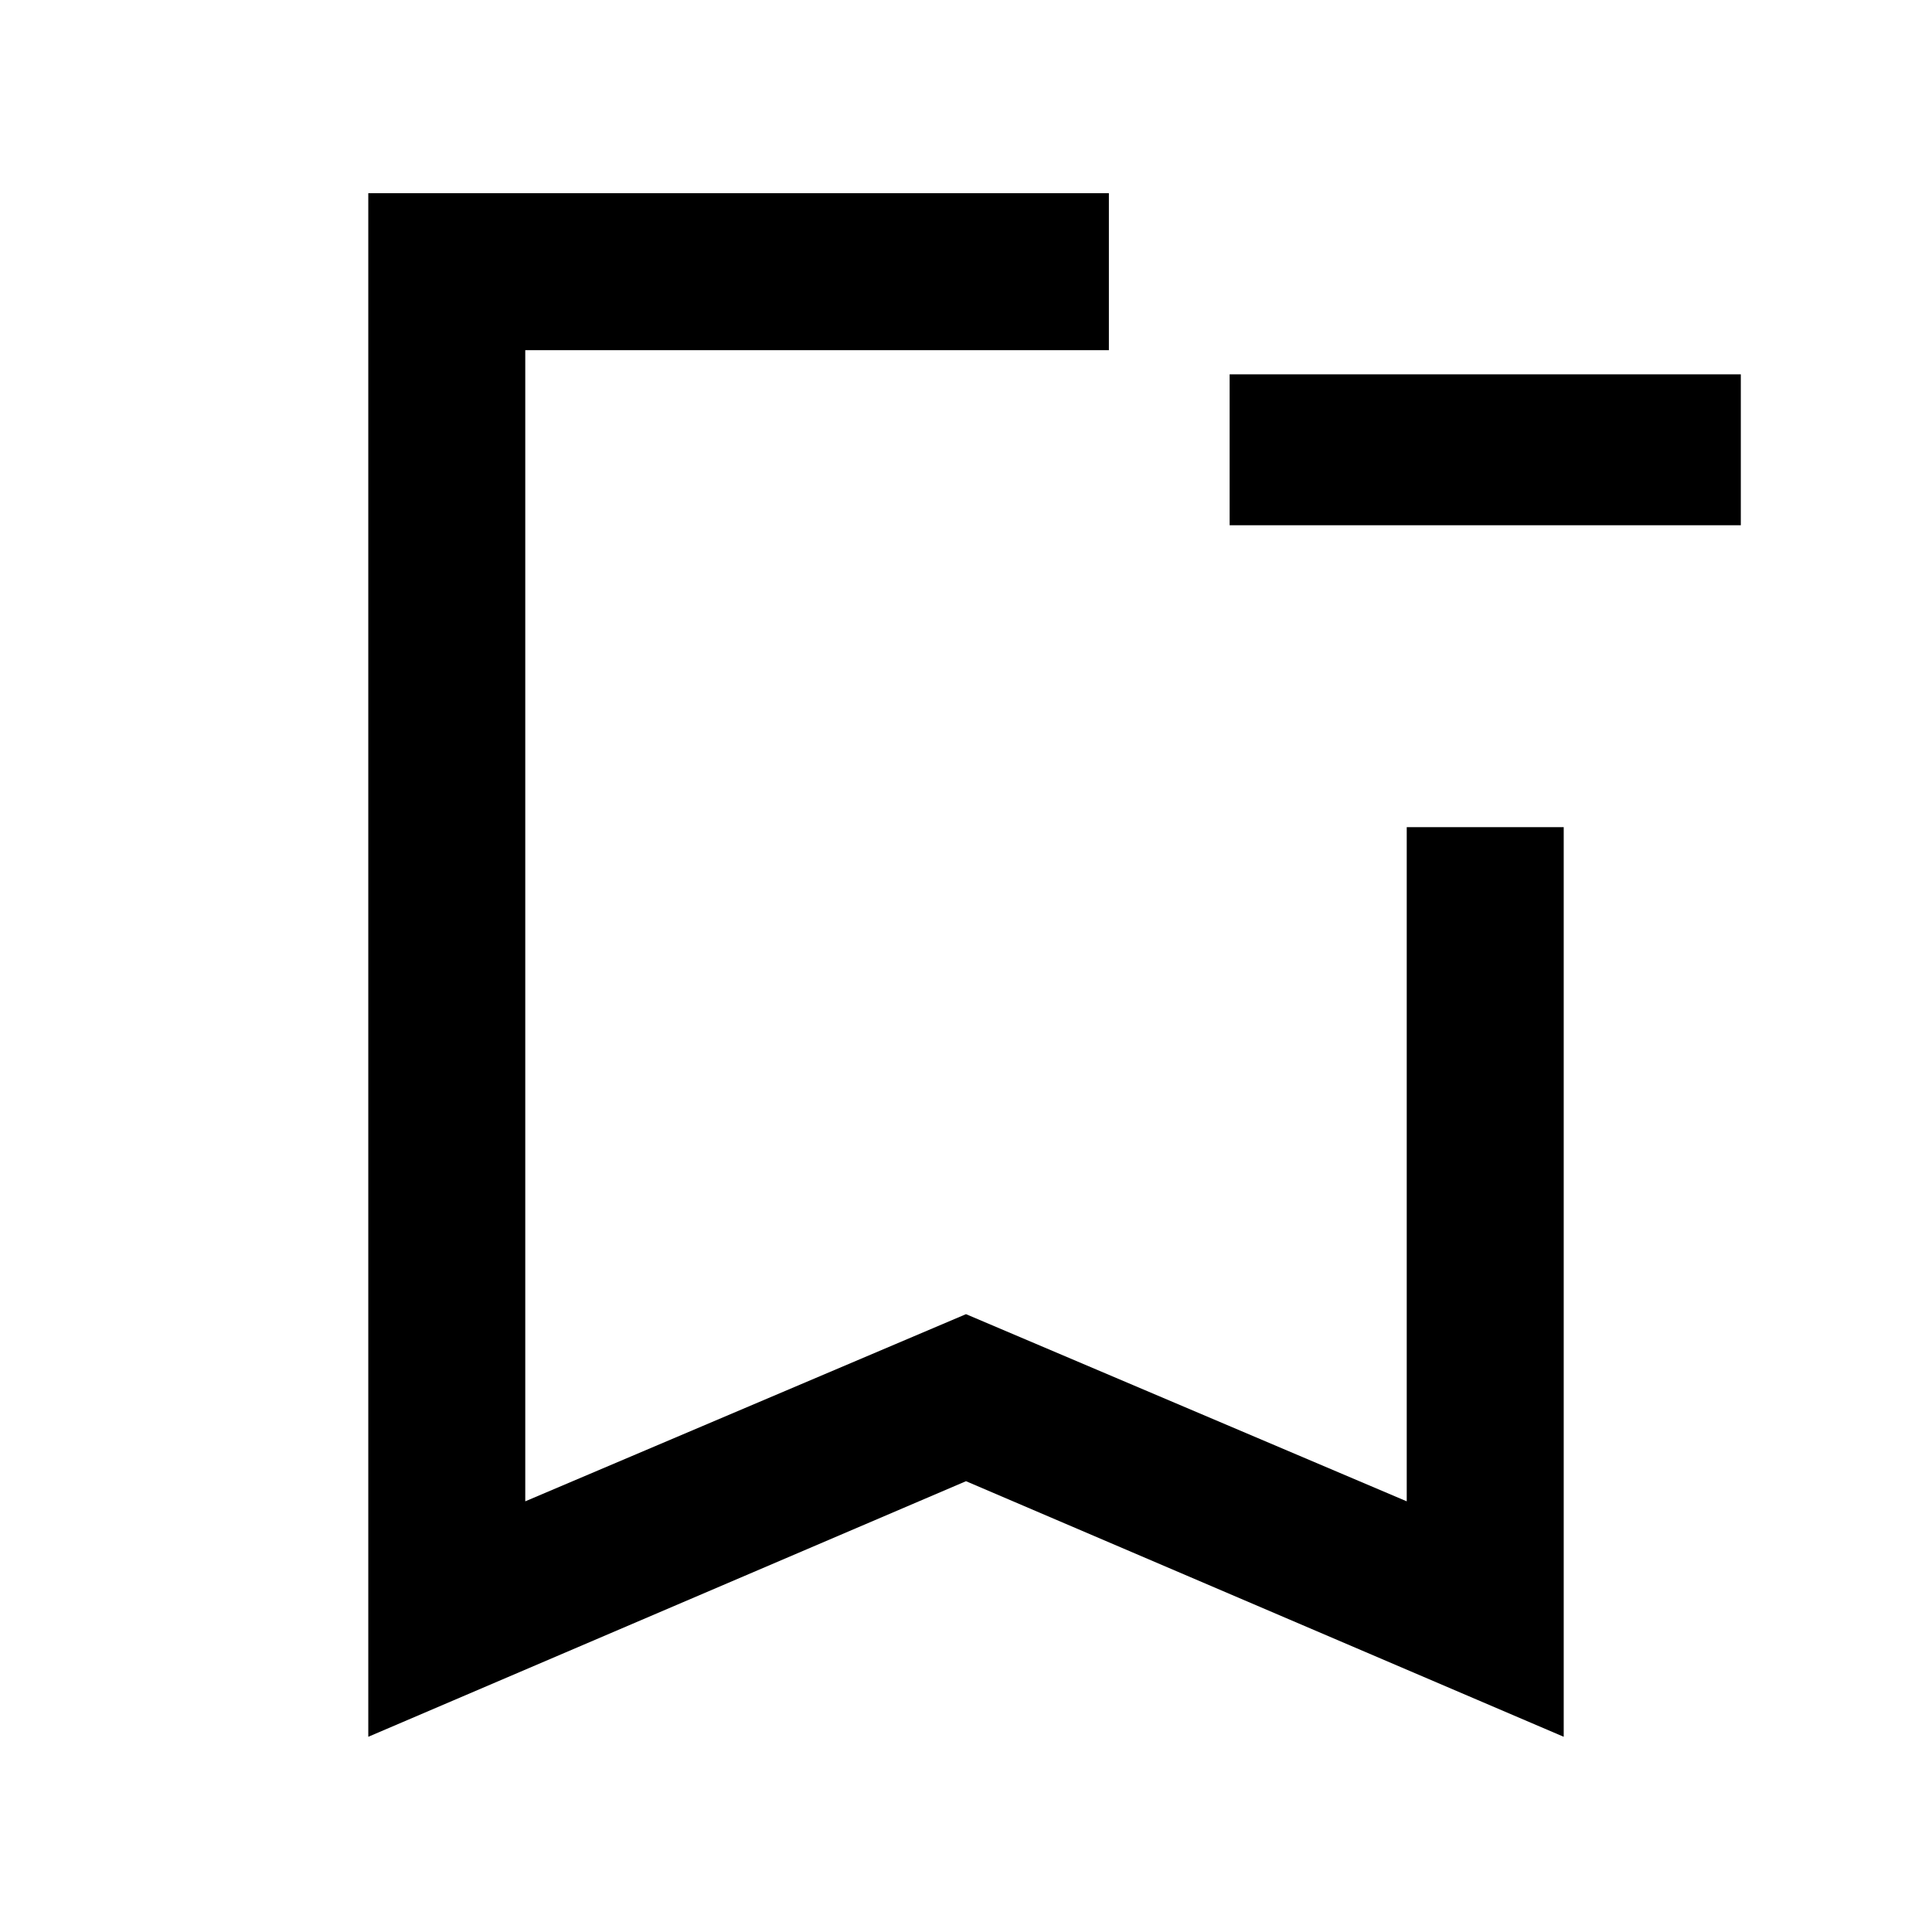 <svg xmlns="http://www.w3.org/2000/svg" height="48" width="48"><path d="M9.15 43.15V4.8H27.55Q27.55 5.95 27.55 6.75Q27.55 7.55 27.55 8.7H13.05V37.3L24 32.65L34.95 37.3V20.55Q36.1 20.55 36.9 20.55Q37.7 20.55 38.85 20.55V43.15L24 36.8ZM13.05 8.7H27.55Q27.55 8.7 27.55 8.7Q27.55 8.7 27.55 8.7Q27.55 8.7 27.55 8.7Q27.55 8.7 27.55 8.7H24H13.05ZM43.25 13.05H30.55V9.3H43.25Z"/></svg>